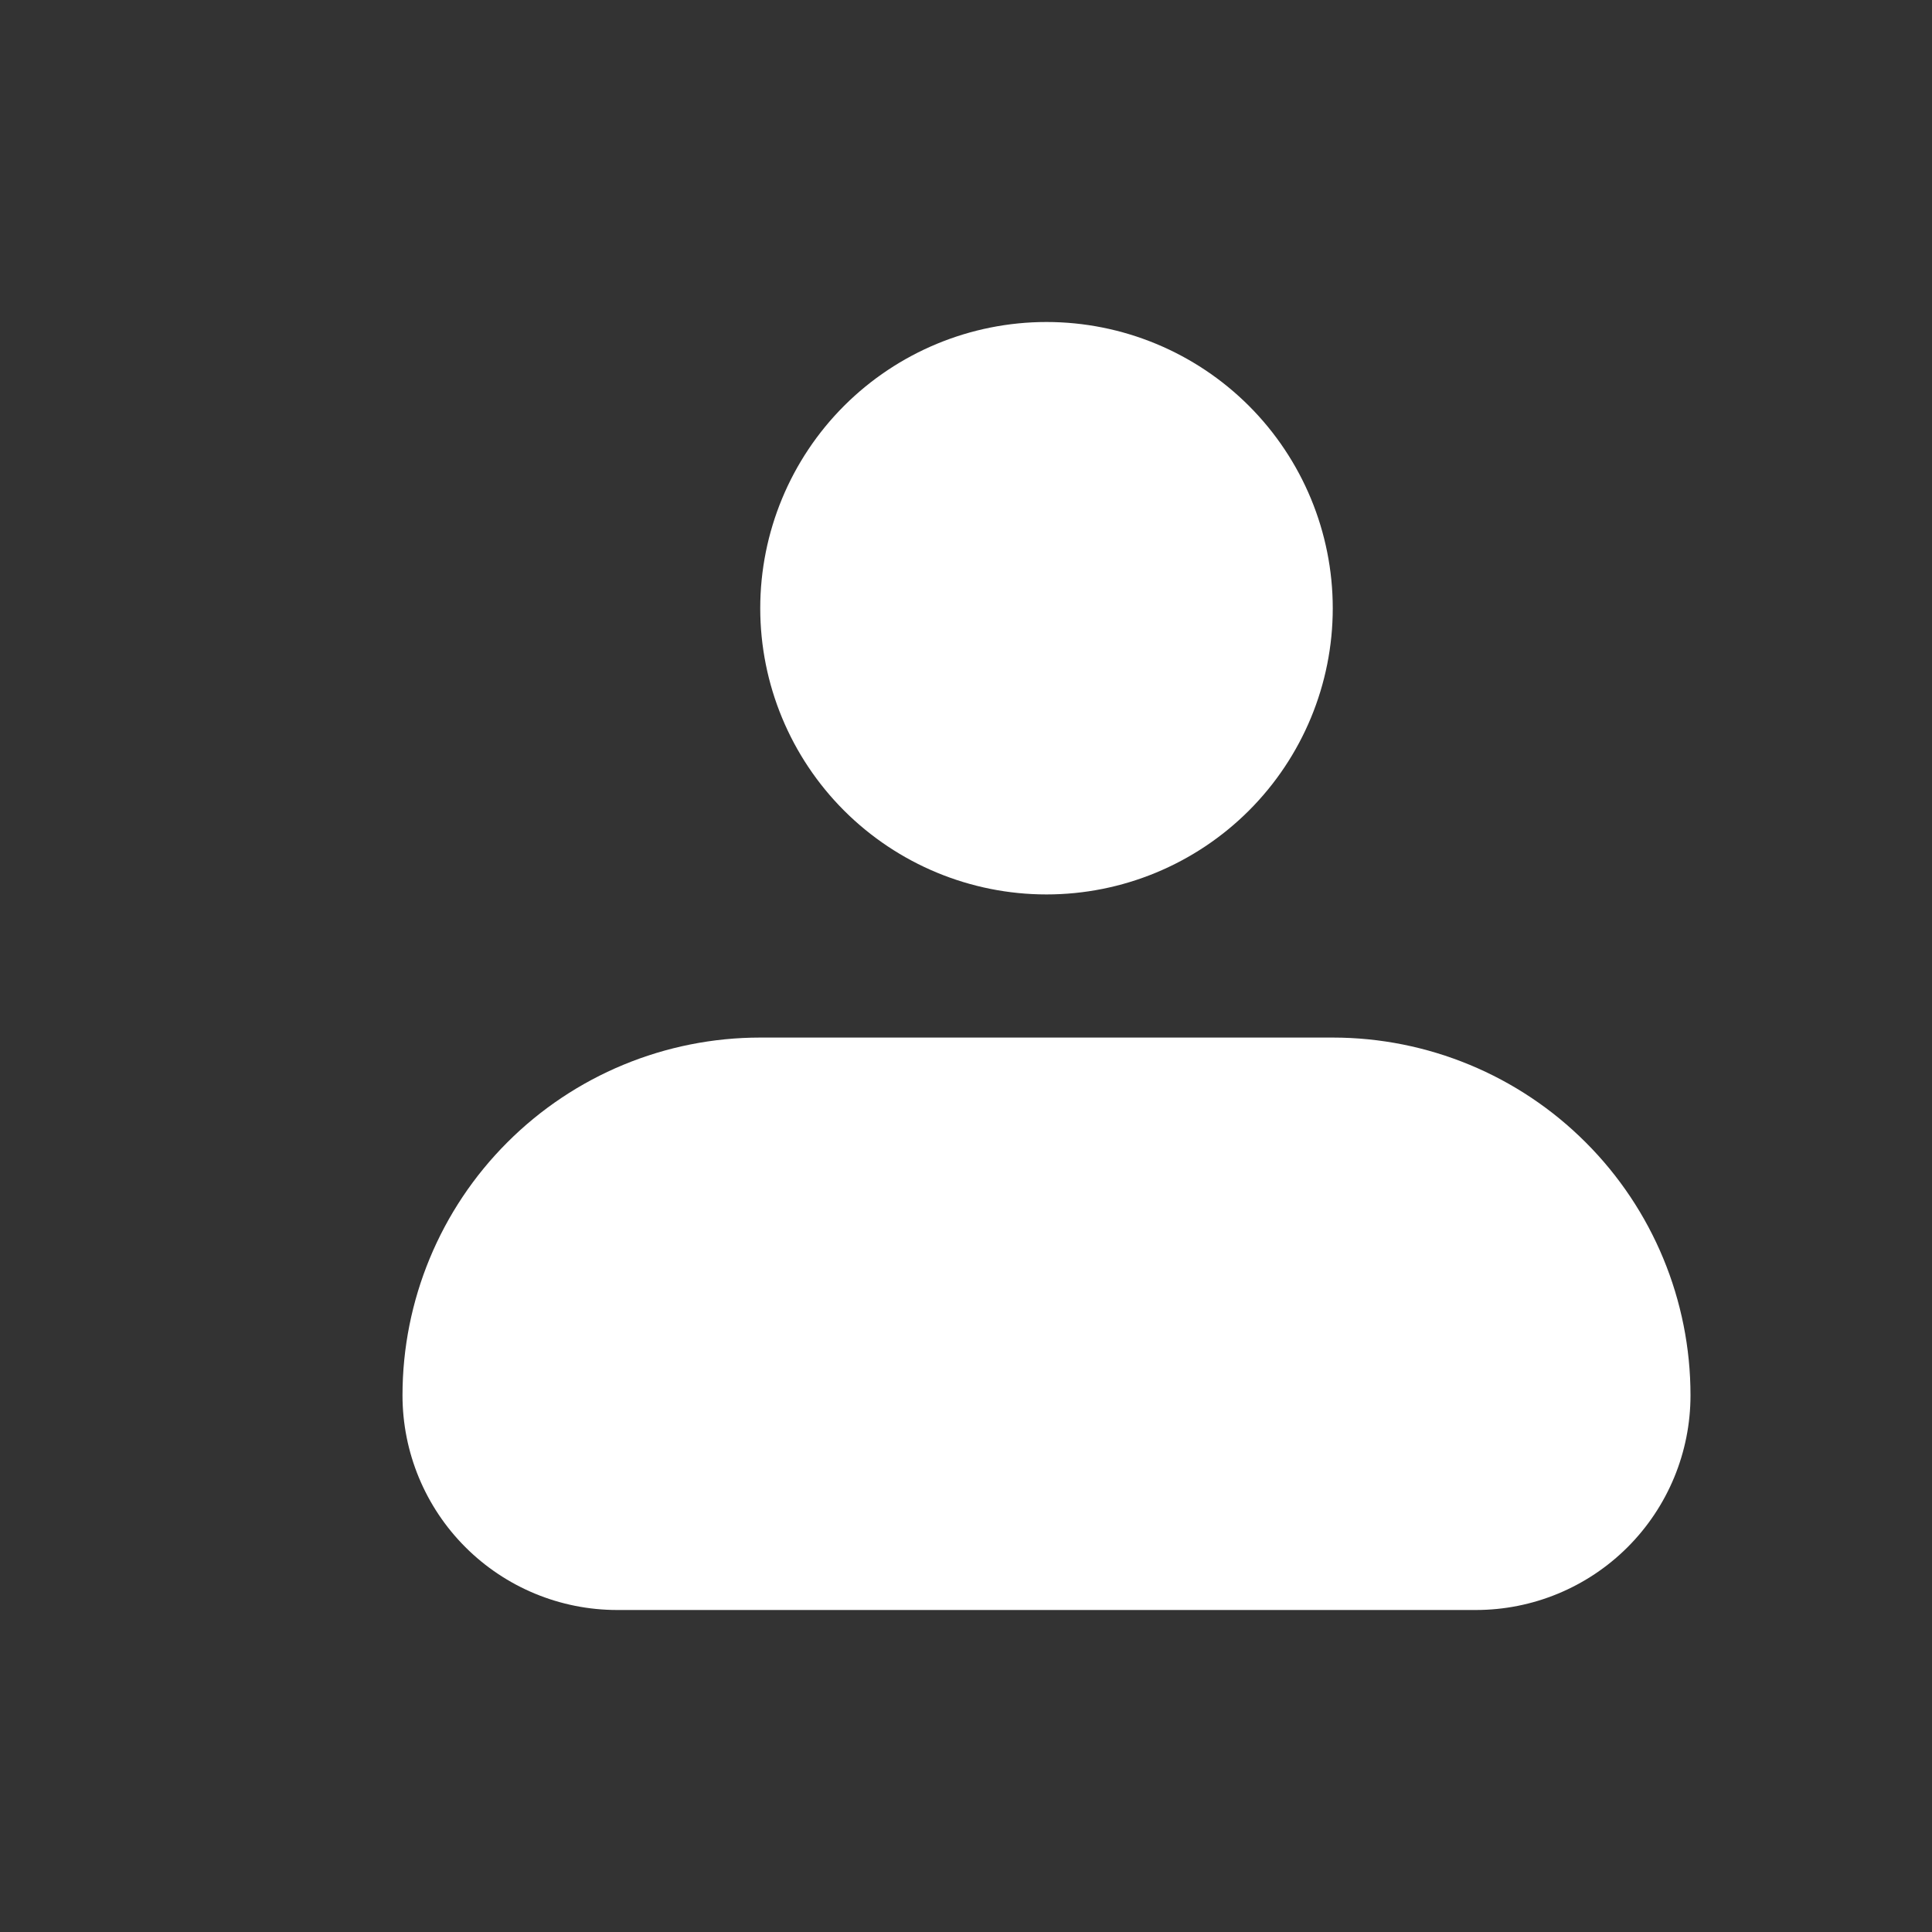 <svg width="24" height="24" viewBox="0 0 24 24" fill="none" xmlns="http://www.w3.org/2000/svg">
<rect x="0" y="0" width="24" height="24" fill="#333333" stroke="none"/>
<g id="iconamoon:profile-fill">
<path id="Vector" fill-rule="evenodd" clip-rule="evenodd" d="M9.444 7.556C9.444 6.613 9.819 5.708 10.486 5.041C11.153 4.375 12.057 4 13 4C13.943 4 14.847 4.375 15.514 5.041C16.181 5.708 16.556 6.613 16.556 7.556C16.556 8.499 16.181 9.403 15.514 10.07C14.847 10.736 13.943 11.111 13 11.111C12.057 11.111 11.153 10.736 10.486 10.07C9.819 9.403 9.444 8.499 9.444 7.556ZM9.444 12.889C8.266 12.889 7.135 13.357 6.302 14.191C5.468 15.024 5 16.155 5 17.333C5 18.041 5.281 18.719 5.781 19.219C6.281 19.719 6.959 20 7.667 20H18.333C19.041 20 19.719 19.719 20.219 19.219C20.719 18.719 21 18.041 21 17.333C21 16.155 20.532 15.024 19.698 14.191C18.865 13.357 17.734 12.889 16.556 12.889H9.444Z" fill="white"/>
</g>
</svg>
